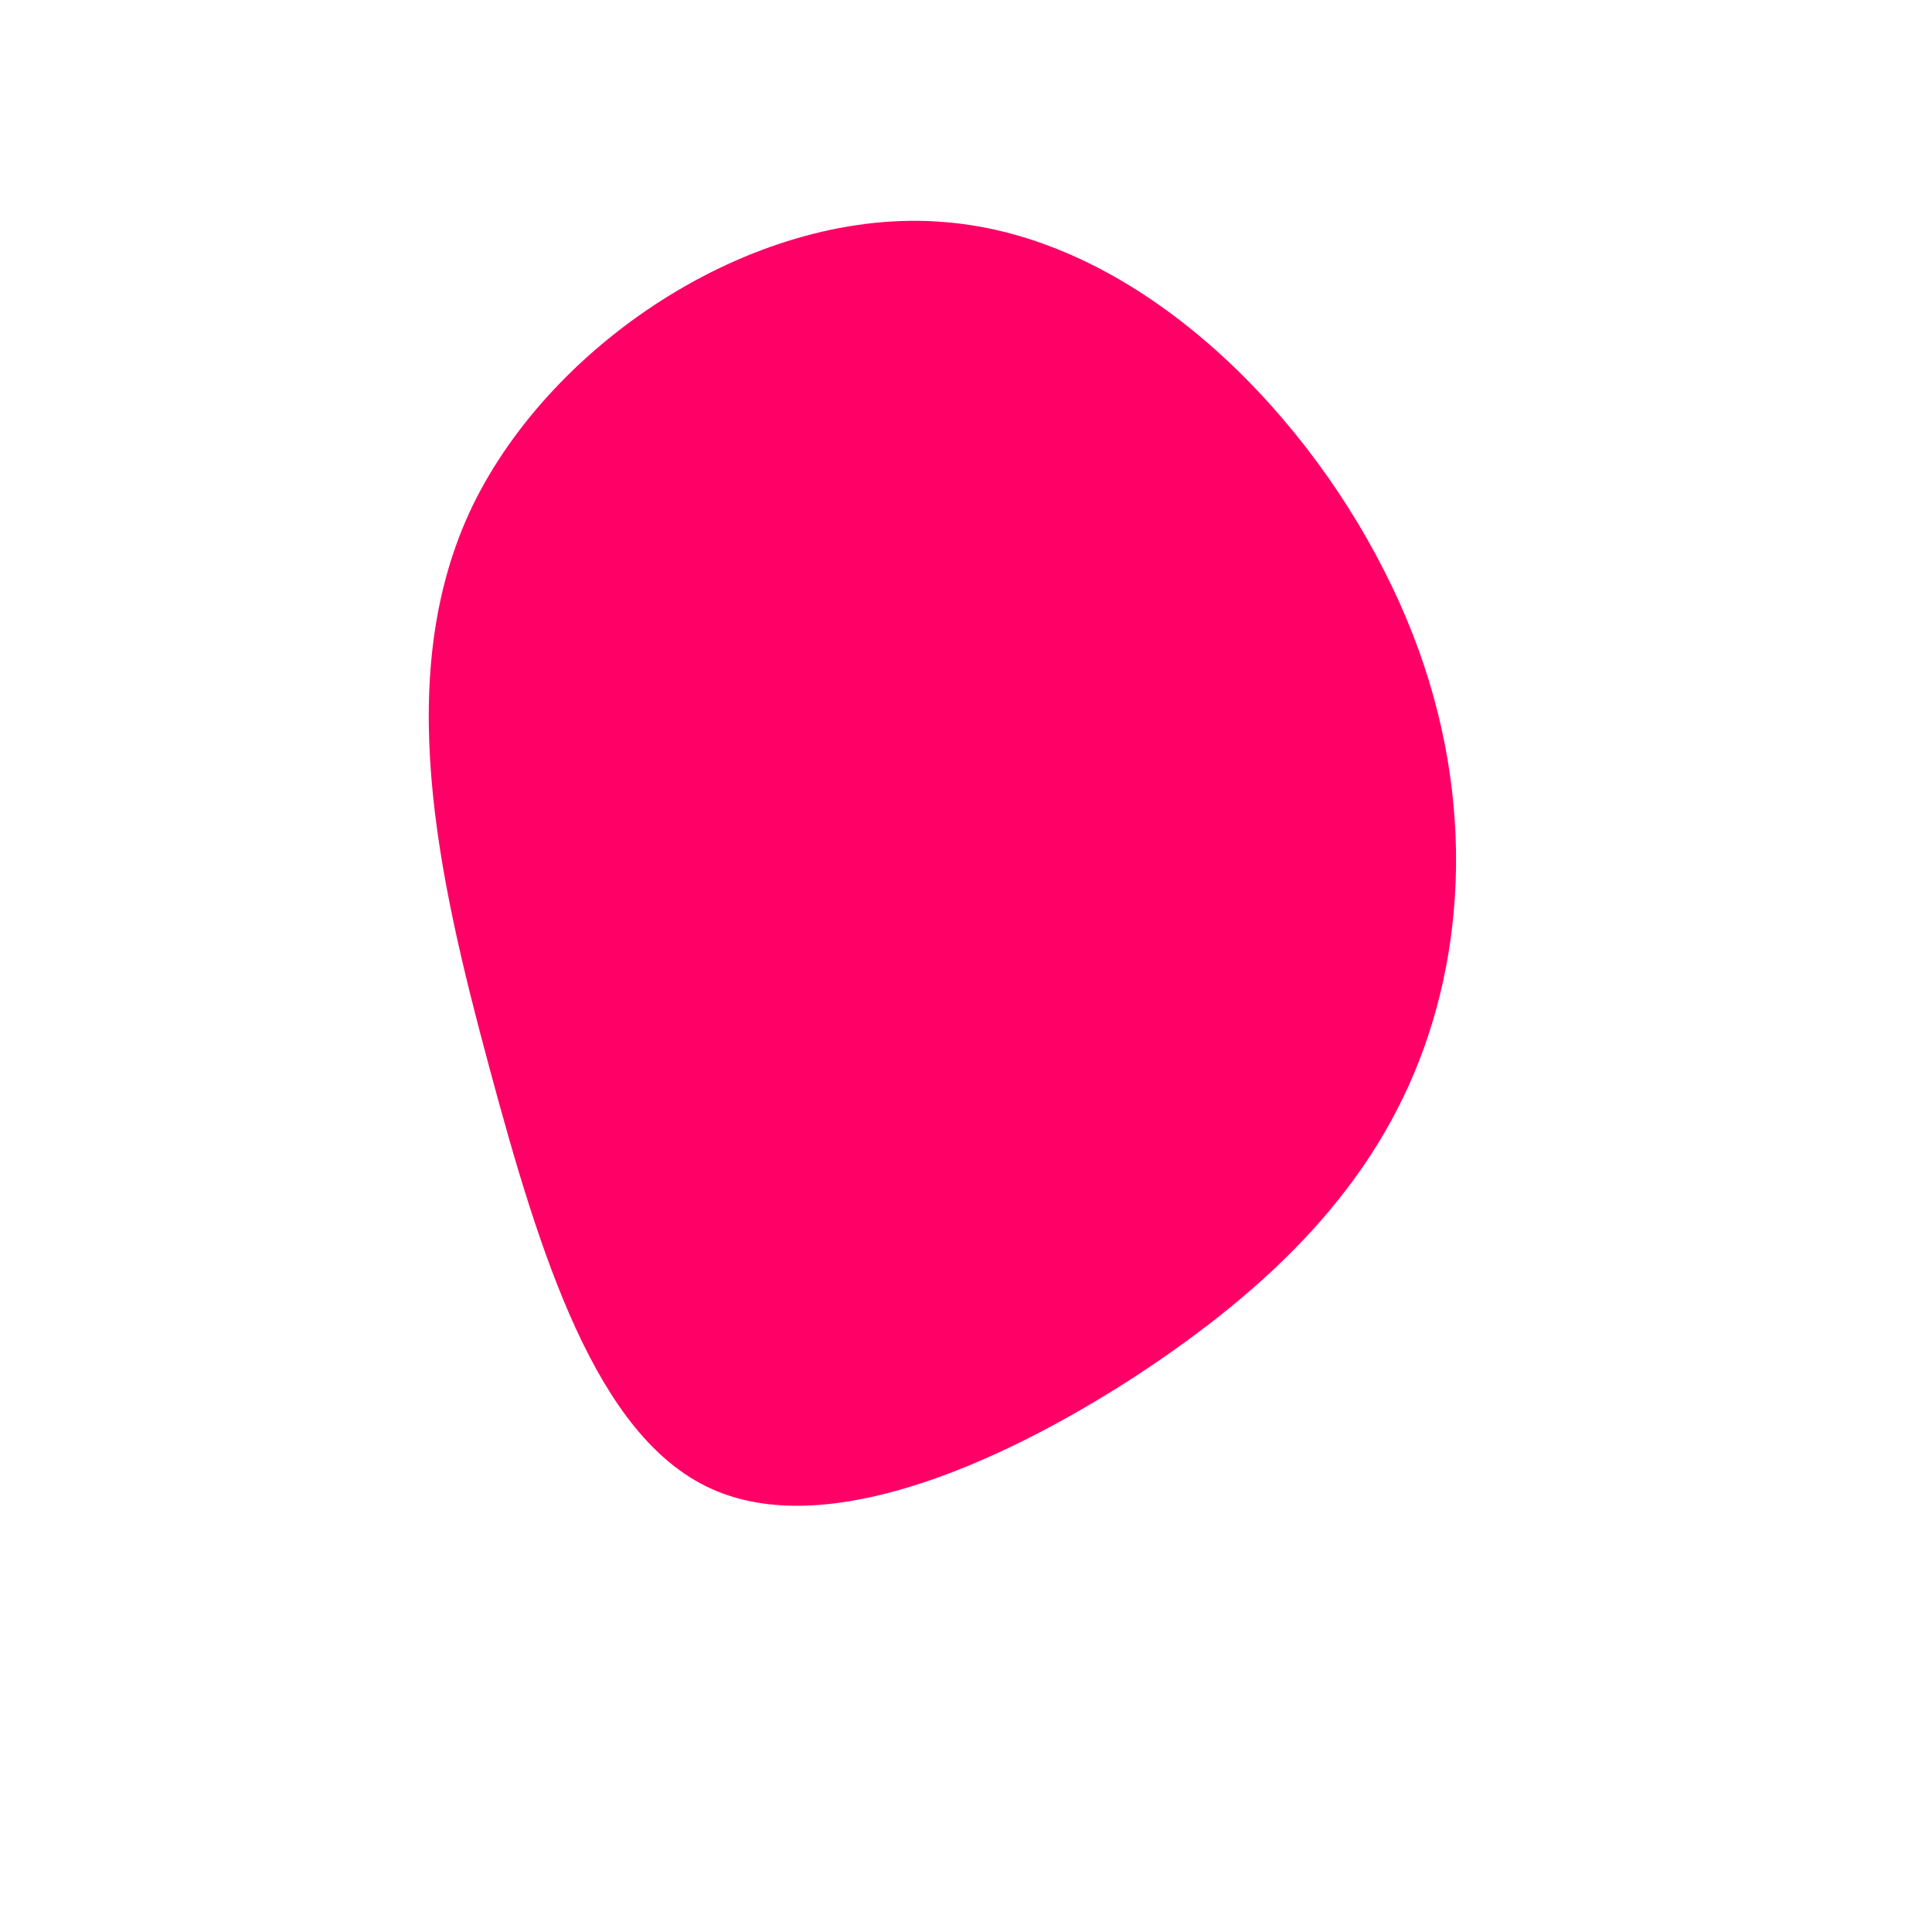 <?xml version="1.0" standalone="no"?>
<svg viewBox="0 0 200 200" xmlns="http://www.w3.org/2000/svg">
  <path fill="#FF0066" d="M43.3,-40.9C52.2,-23.5,52.5,-5.7,47.4,8.5C42.3,22.7,31.7,33.2,17.5,42.5C3.3,51.7,-14.6,59.5,-26.4,54.1C-38.3,48.7,-44.1,30,-49.4,10.3C-54.7,-9.4,-59.4,-30.3,-51.1,-47.6C-42.7,-64.9,-21.4,-78.7,-2.1,-77C17.3,-75.4,34.5,-58.3,43.3,-40.9Z" transform="translate(100 100)" />
</svg>